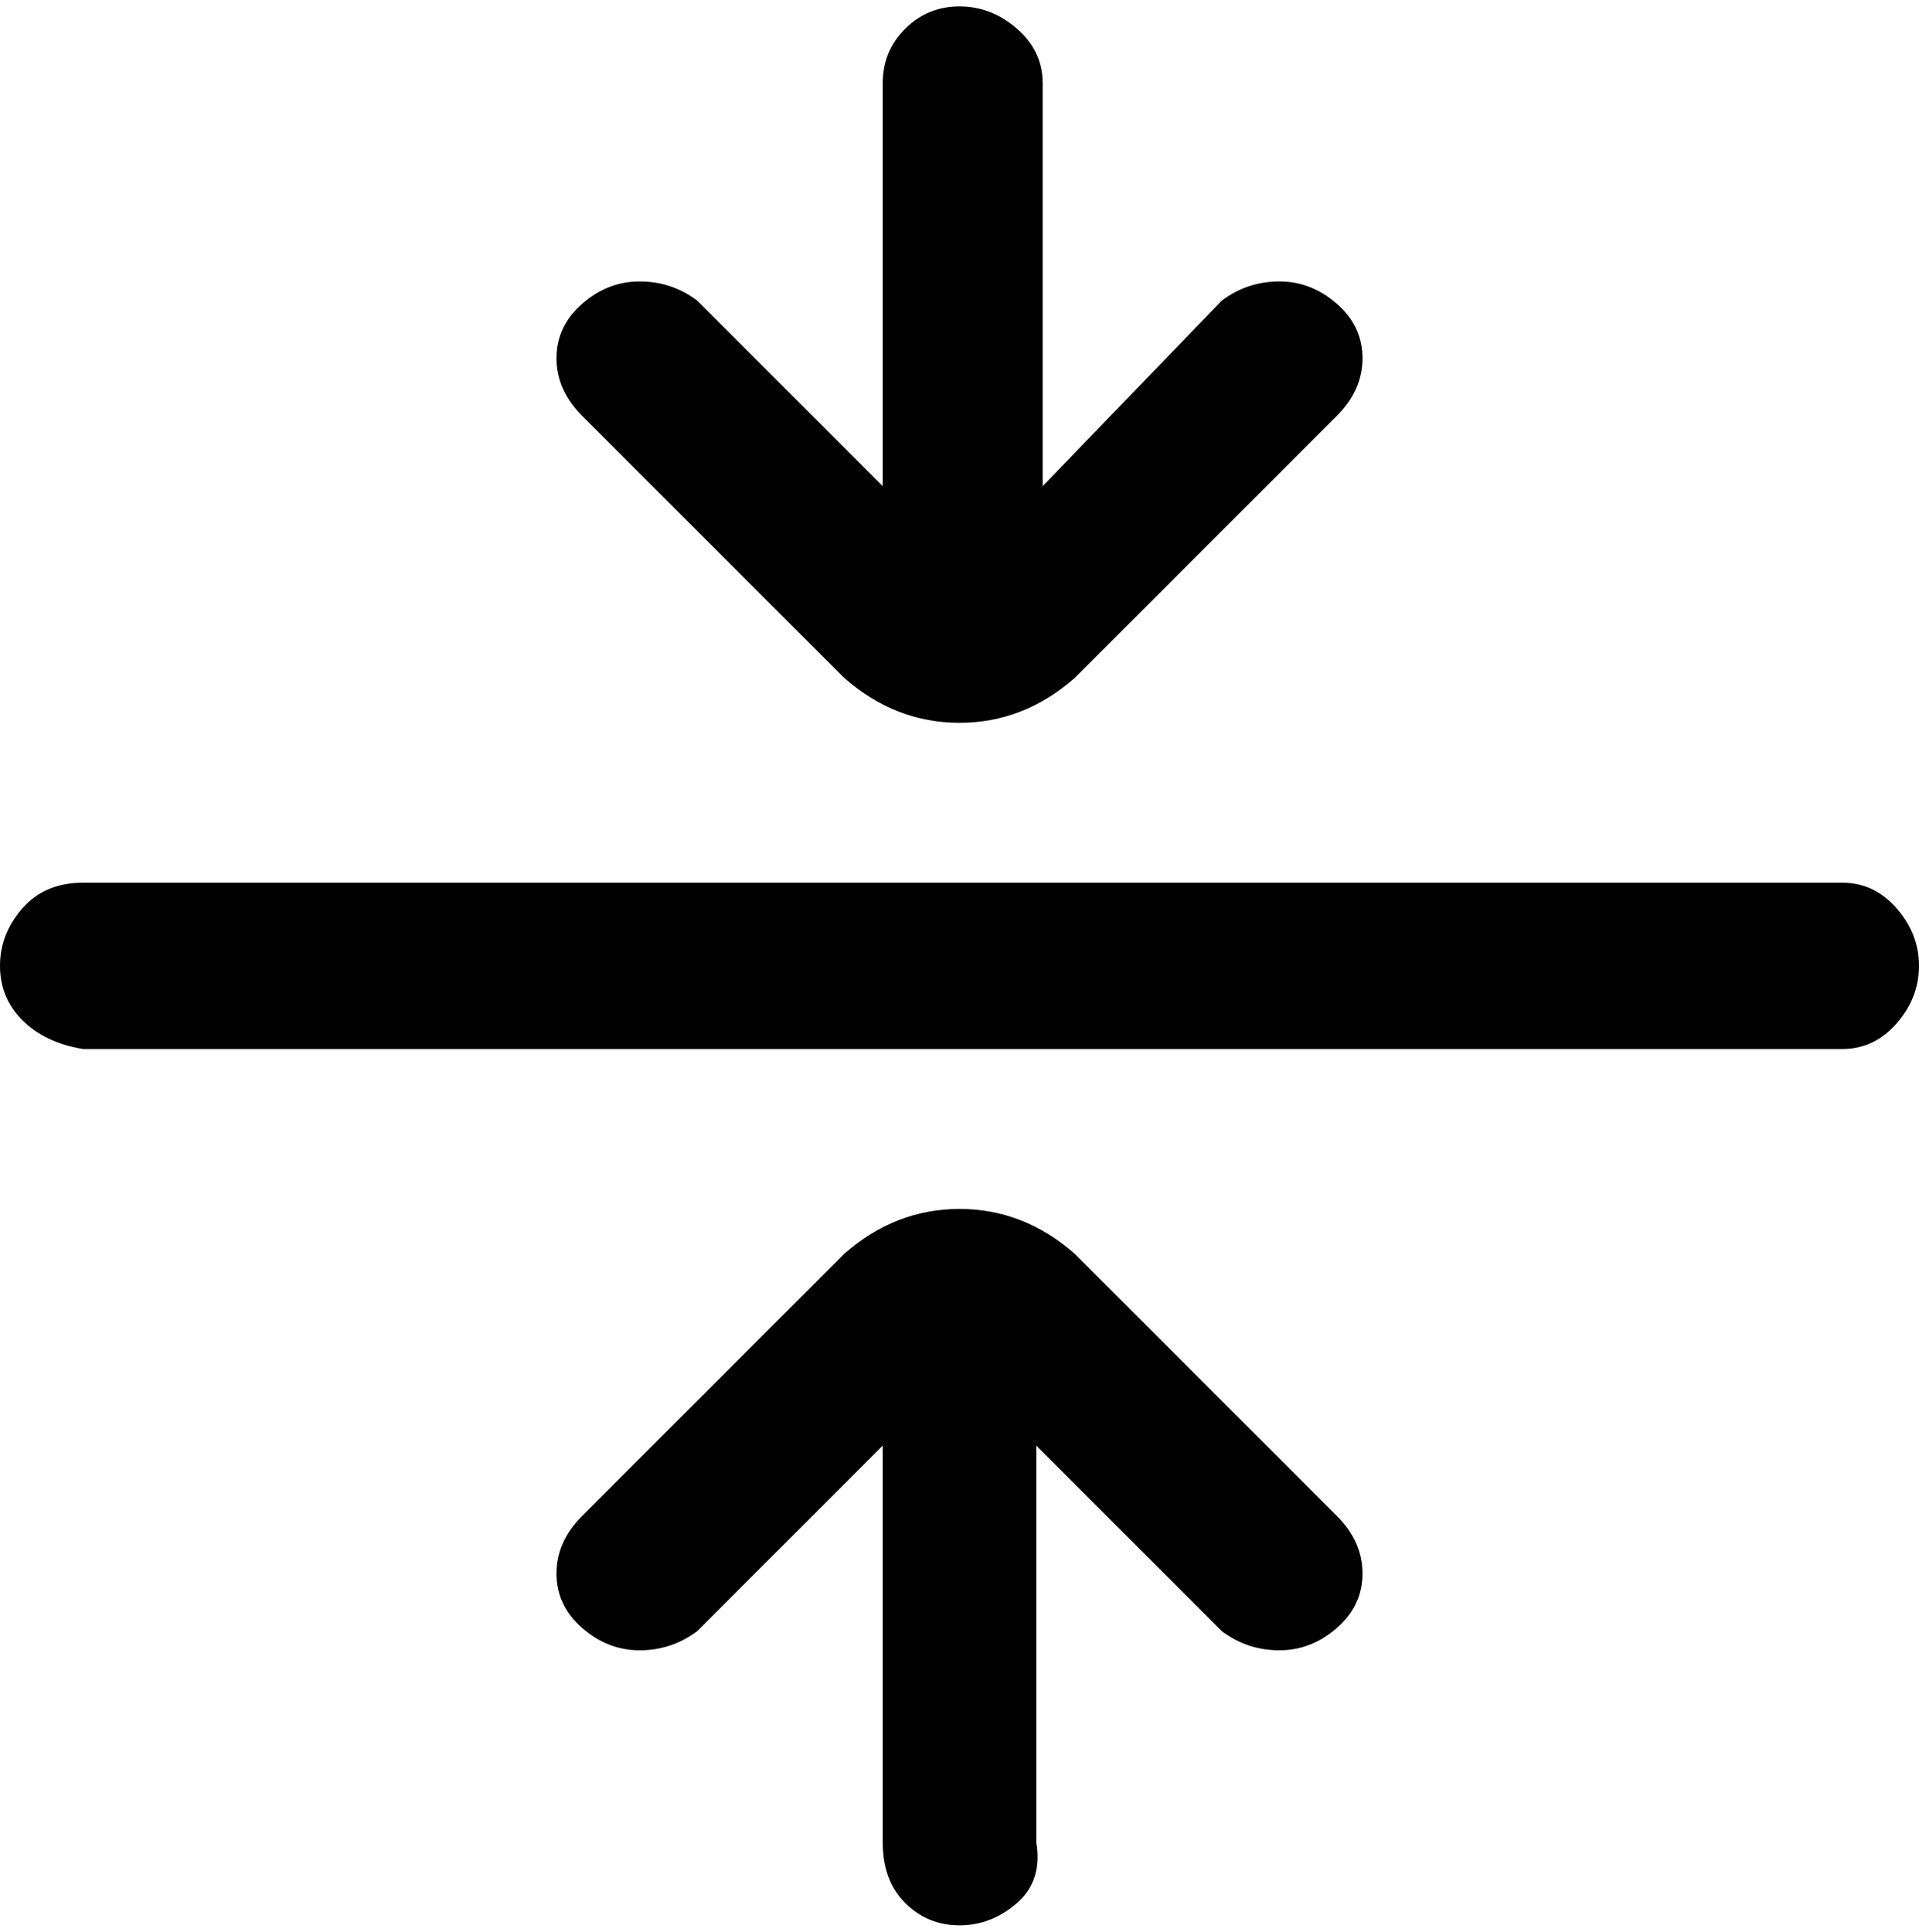 <svg viewBox="0 0 300 302.001" xmlns="http://www.w3.org/2000/svg"><path d="M300 151q0 5-3.5 9t-8.5 4H13q-6-1-9.5-4.5T0 151q0-5 3.5-9t9.5-4h275q5 0 8.5 4t3.5 9zm-168-45q8 7 18 7t18-7l41-41q4-4 4-9t-4-8.5q-4-3.5-9-3.5t-9 3l-28 29V13q0-5-4-8.5T150 1q-5 0-8.5 3.5T138 13v63l-29-29q-4-3-9-3t-9 3.5Q87 51 87 56t4 9l41 41zm36 90q-8-7-18-7t-18 7l-41 41q-4 4-4 9t4 8.5q4 3.5 9 3.5t9-3l29-29v62q0 6 3.5 9.5t8.5 3.5q5 0 9-3.5t3-9.5v-62l29 29q4 3 9 3t9-3.5q4-3.5 4-8.5t-4-9l-41-41z"/></svg>